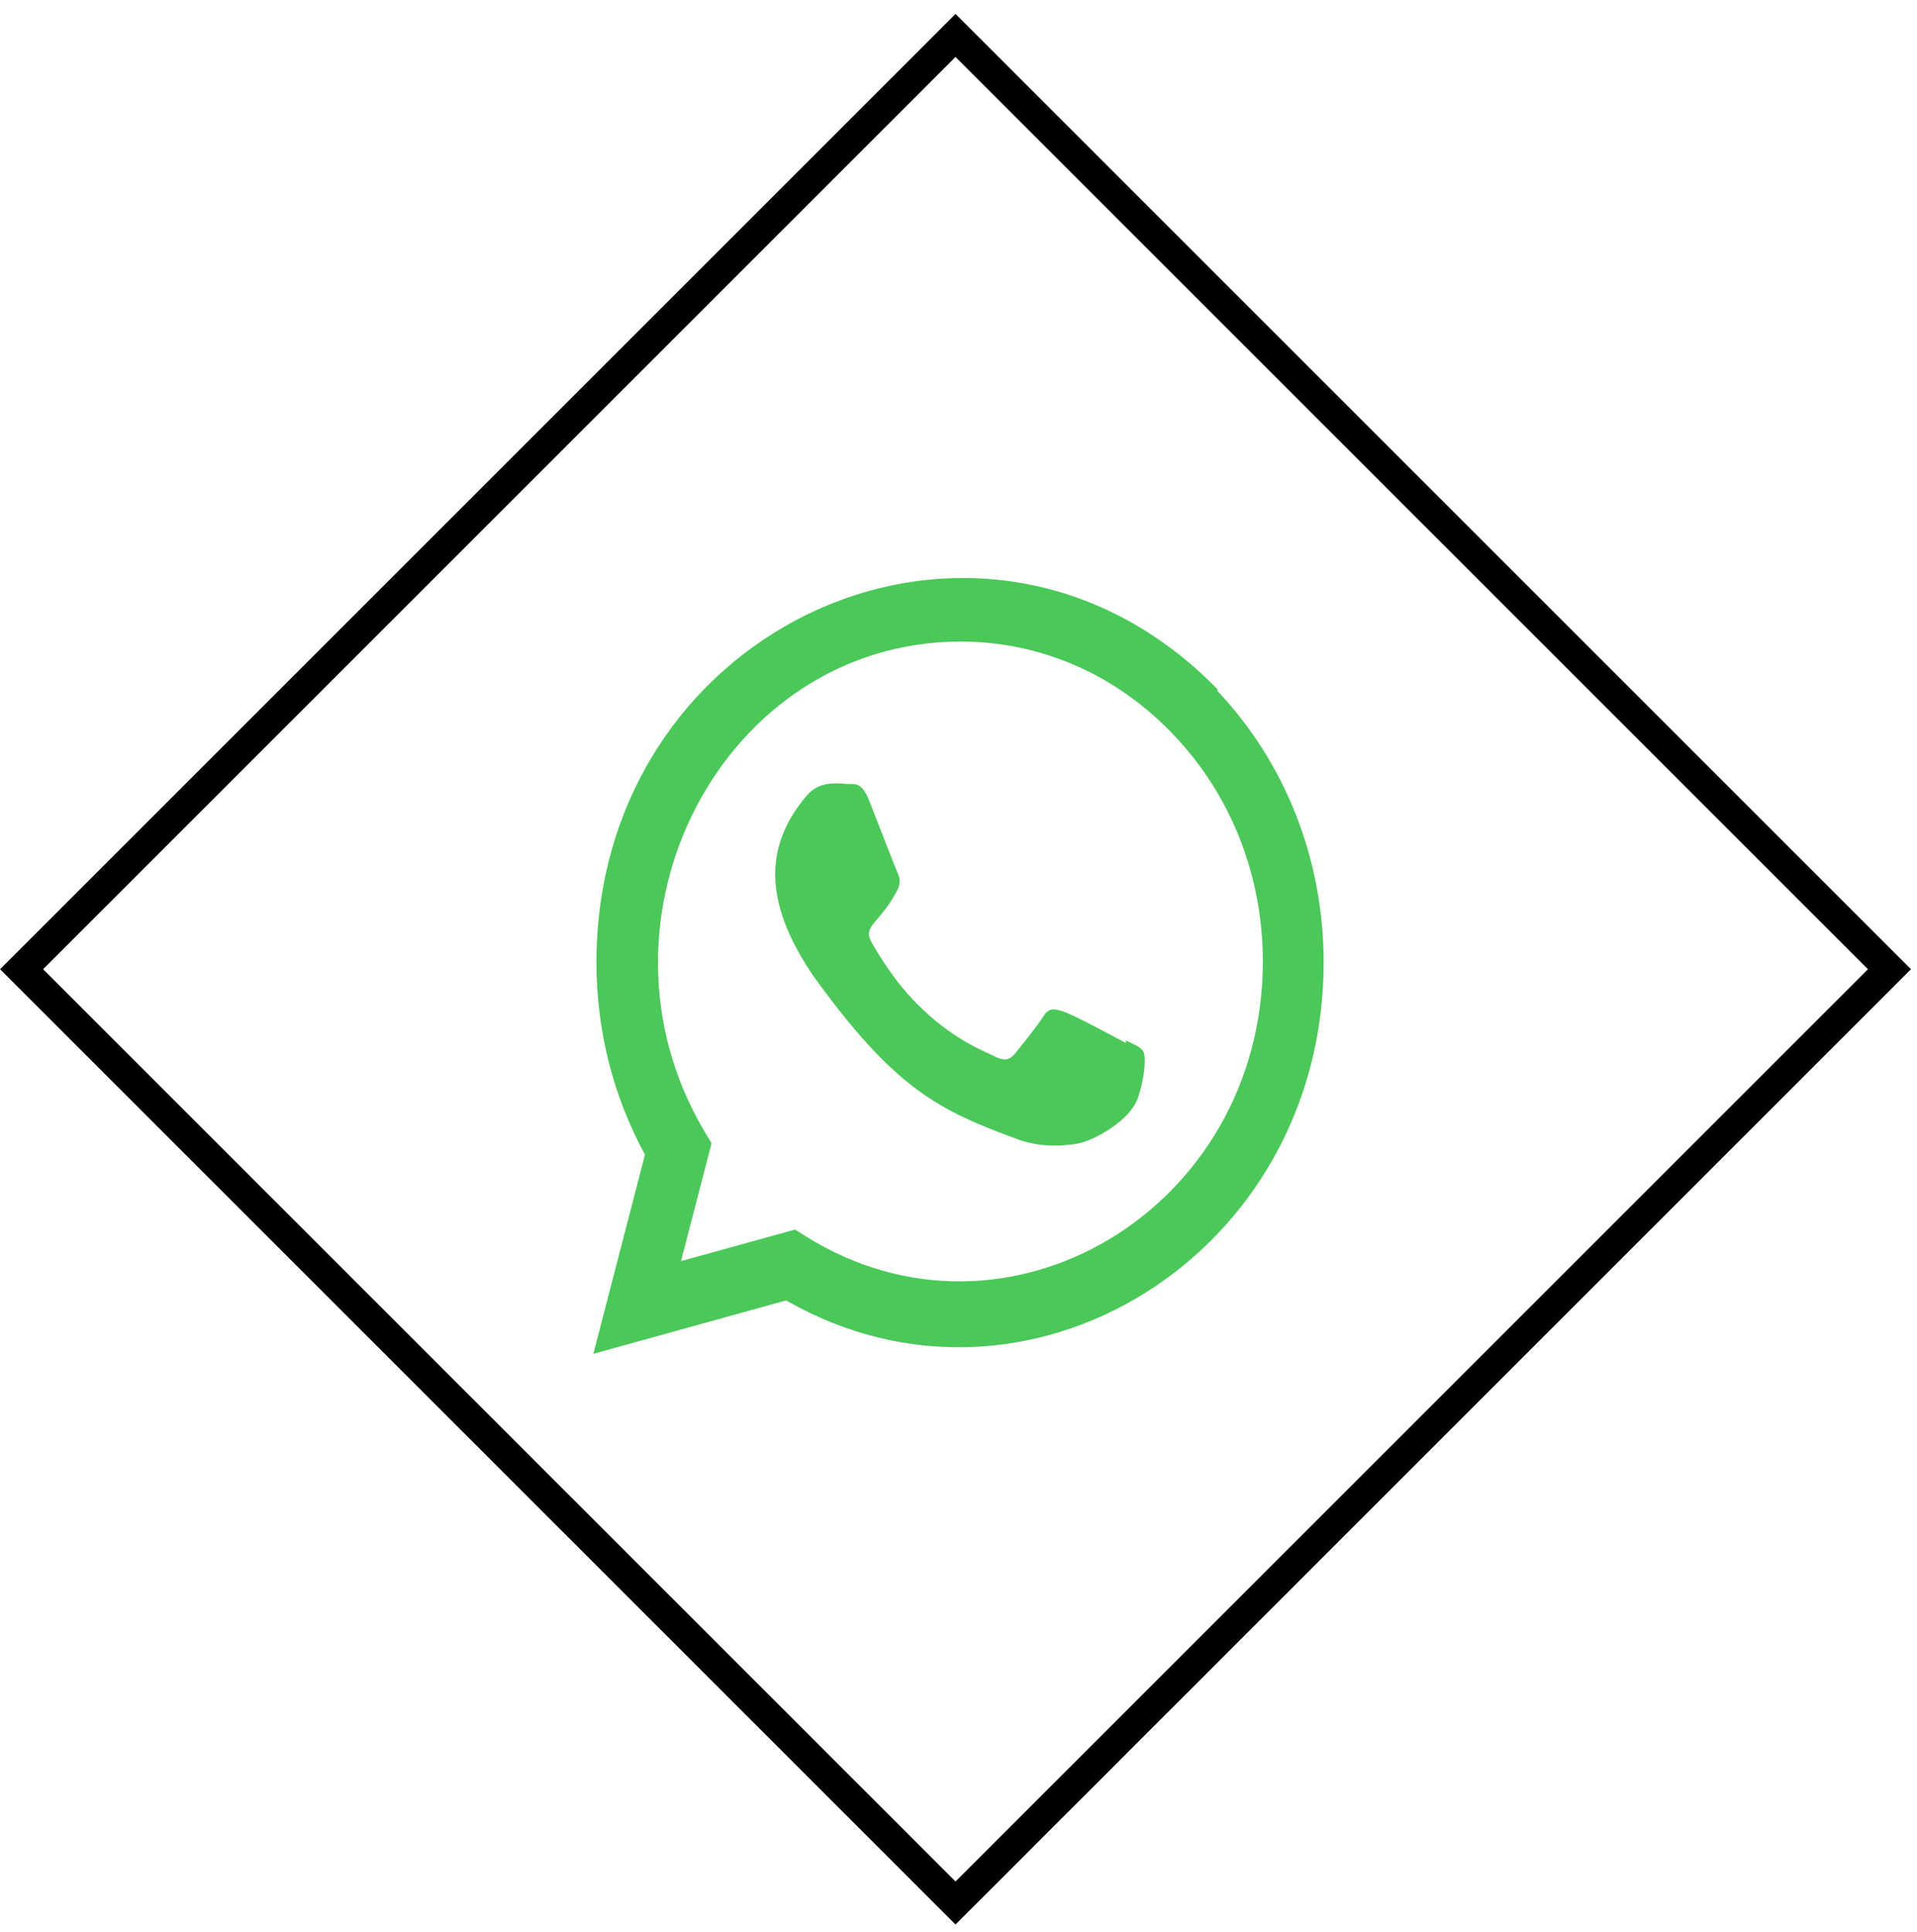 <svg width="126" height="127" viewBox="0 0 126 127" fill="none" xmlns="http://www.w3.org/2000/svg">
<rect y="1.414" width="86.826" height="86.826" transform="matrix(0.707 0.707 -0.707 0.707 63.804 1.33)" stroke="black" stroke-width="2"/>
<g clip-path="url(#clip0)">
<path d="M74.014 68.402L73.996 68.562C69.598 66.233 69.138 65.922 68.57 66.828C68.176 67.455 67.028 68.876 66.682 69.297C66.332 69.711 65.984 69.743 65.39 69.456C64.79 69.138 62.864 68.468 60.584 66.301C58.808 64.611 57.616 62.539 57.264 61.902C56.678 60.827 57.904 60.674 59.02 58.43C59.22 57.983 59.118 57.633 58.97 57.316C58.82 56.998 57.626 53.874 57.126 52.629C56.646 51.388 56.152 51.545 55.782 51.545C54.63 51.438 53.788 51.456 53.046 52.276C49.818 56.045 50.632 59.934 53.394 64.07C58.822 71.618 61.714 73.007 67.002 74.937C68.43 75.419 69.732 75.351 70.762 75.194C71.91 75.001 74.296 73.662 74.794 72.164C75.304 70.665 75.304 69.422 75.154 69.135C75.006 68.849 74.614 68.689 74.014 68.402V68.402Z" fill="#4AC959"/>
<path d="M80.04 45.328C64.662 29.533 39.212 40.989 39.202 63.272C39.202 67.726 40.3 72.069 42.392 75.905L39 88.999L51.67 85.489C67.48 94.562 86.992 82.514 87 63.285C87 56.536 84.52 50.184 80.01 45.411L80.04 45.328ZM83.004 63.215C82.992 79.435 66.234 89.564 52.98 81.285L52.26 80.831L44.76 82.903L46.77 75.157L46.292 74.36C38.044 60.41 47.52 42.177 63.144 42.177C68.452 42.177 73.434 44.376 77.186 48.361C80.936 52.311 83.004 57.605 83.004 63.215V63.215Z" fill="#4AC959"/>
</g>
<defs>
<clipPath id="clip0">
<rect x="39" y="38" width="48" height="51" fill="white"/>
</clipPath>
</defs>
</svg>
